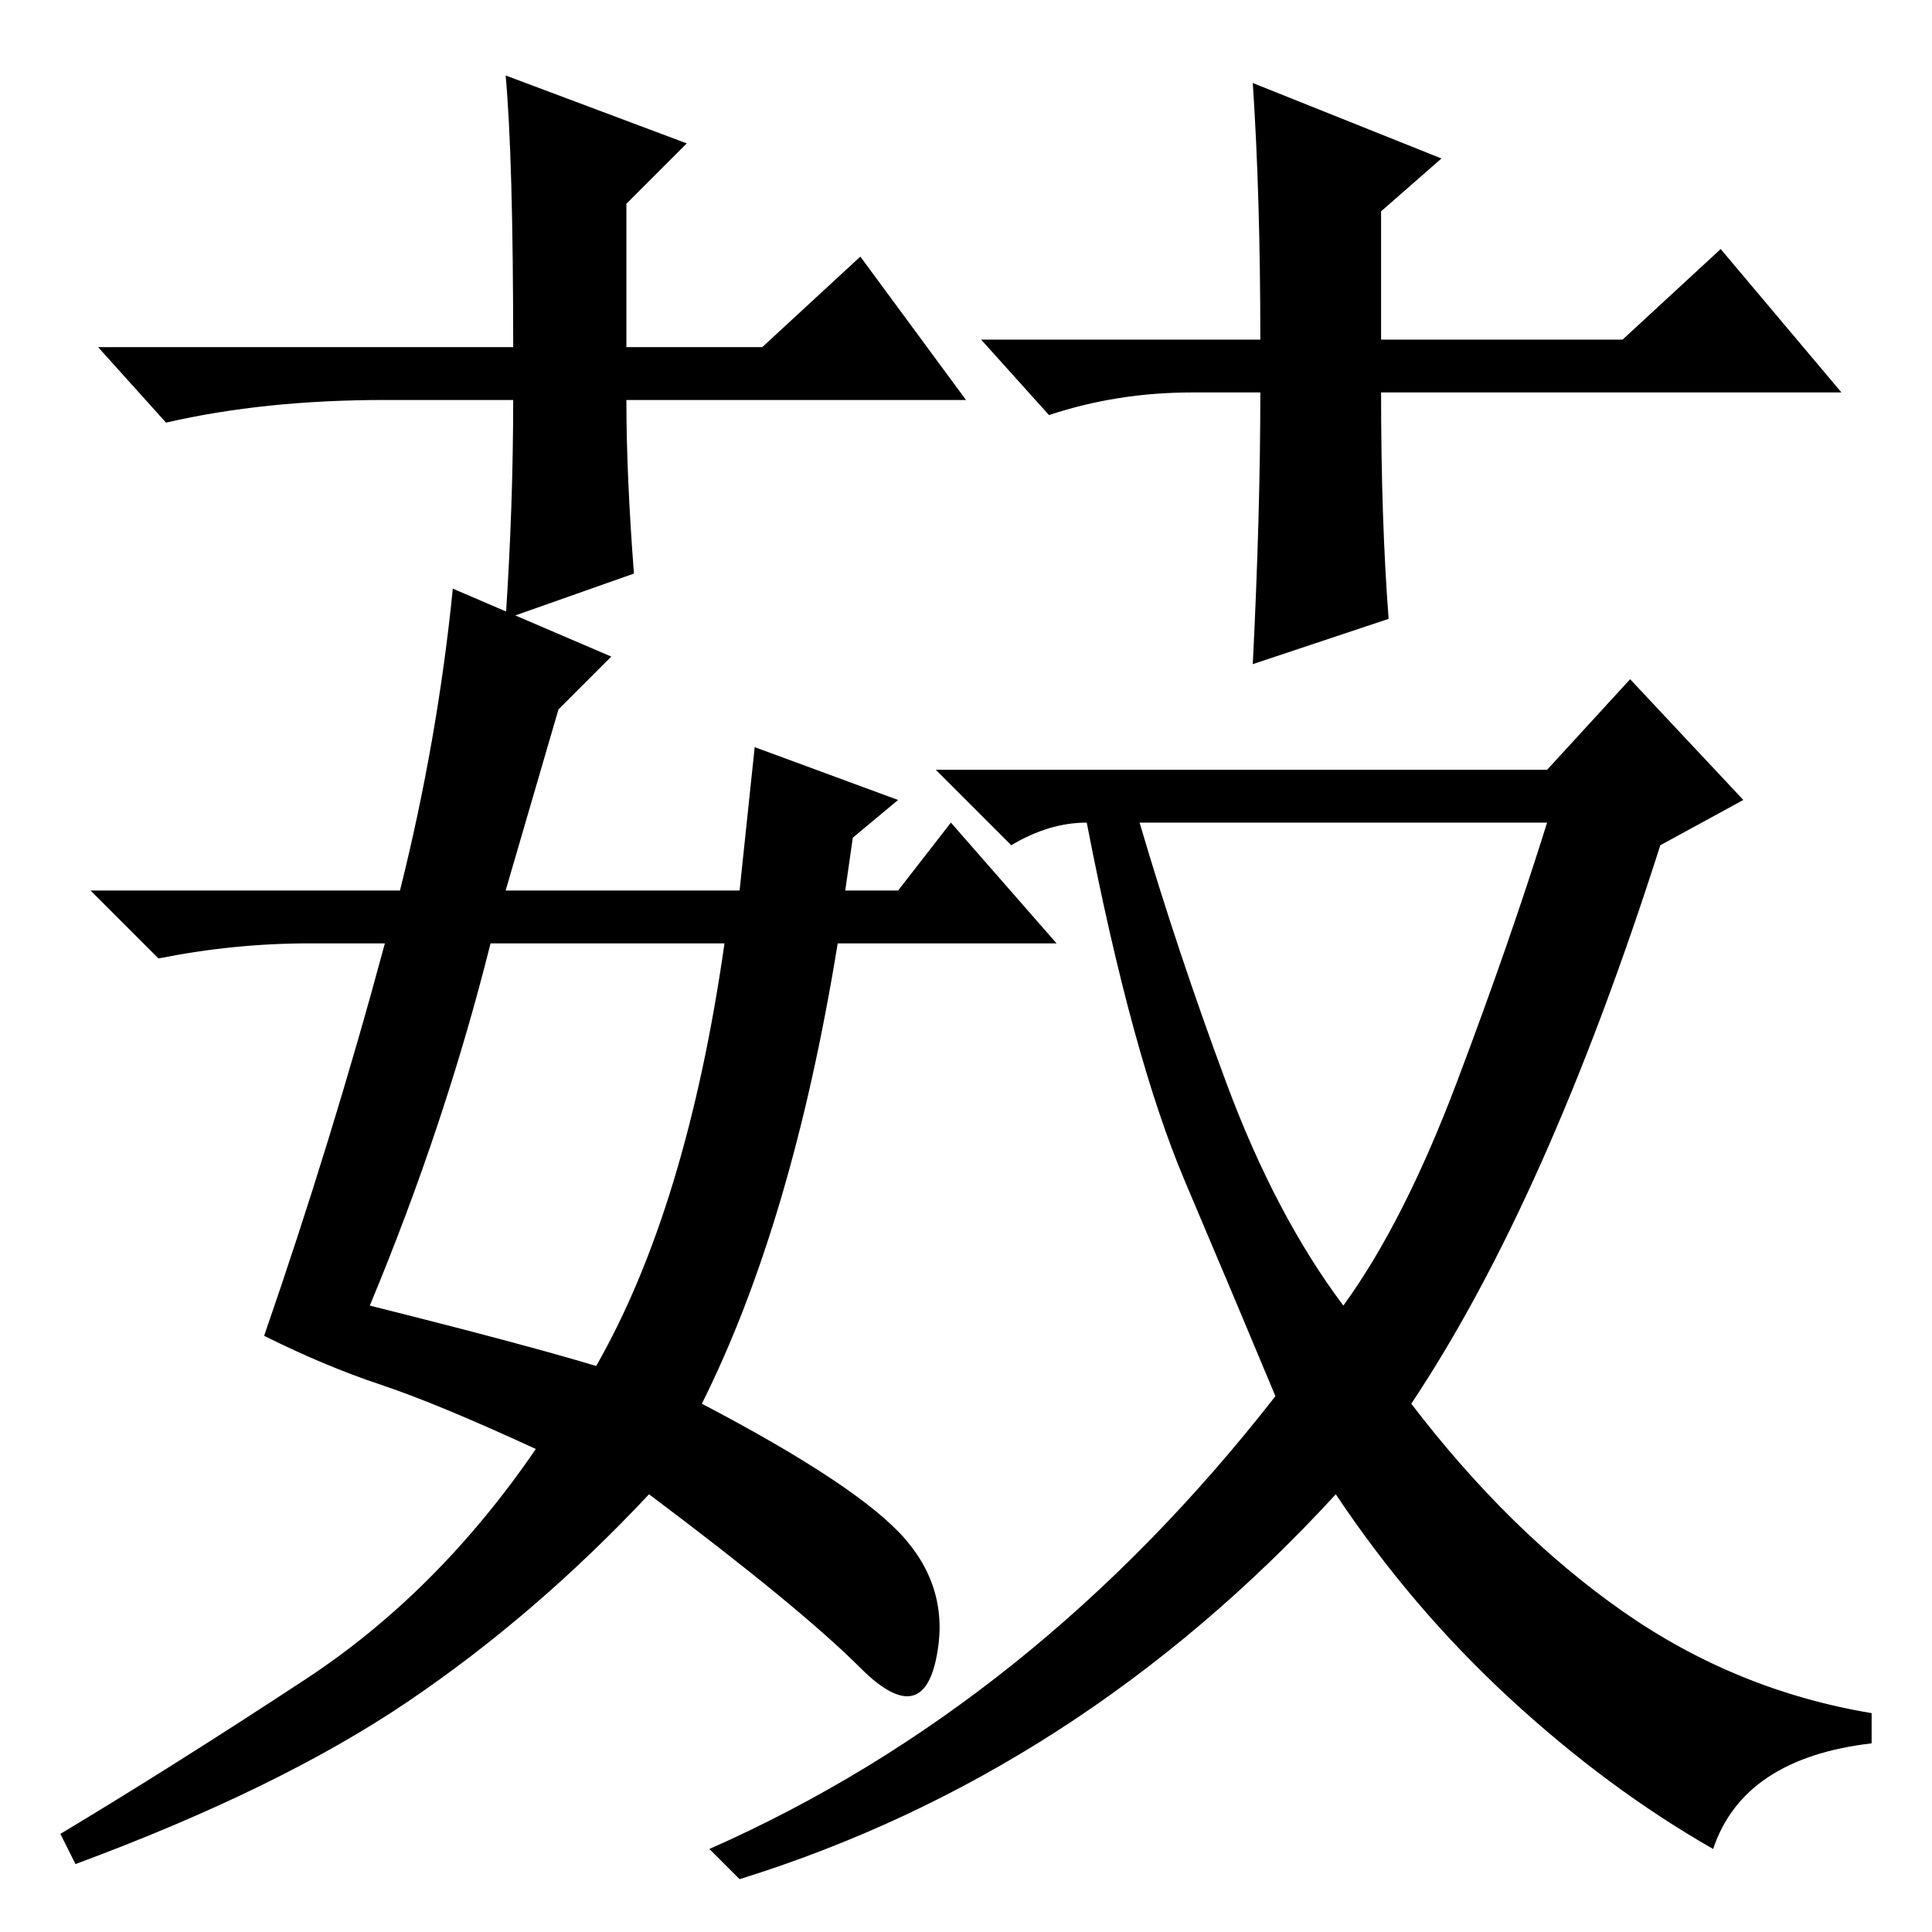 <?xml version="1.0" standalone="no"?>
<!DOCTYPE svg PUBLIC "-//W3C//DTD SVG 1.1//EN" "http://www.w3.org/Graphics/SVG/1.1/DTD/svg11.dtd" >
<svg xmlns="http://www.w3.org/2000/svg" xmlns:xlink="http://www.w3.org/1999/xlink" version="1.1" viewBox="0 -36 256 256">
  <g transform="matrix(1 0 0 -1 0 220)">
   <path fill="currentColor"
d="M79 75q12 21 17 56h-31q-6 -24 -16 -48q20 -5 30 -8zM81 169l-7 -7l-7 -24h31l2 19l19 -7l-6 -5l-1 -7h7l7 9l14 -16h-29q-6 -37 -18 -61q21 -11 27 -18t4 -16t-10 -1t-28 23q-15 -16 -32 -27.5t-44 -21.5l-2 4q15 9 32.5 20.5t30.5 30.5q-13 6 -20.5 8.5t-15.5 6.5
q9 26 16 52h-10q-10 0 -20 -2l-9 9h41q5 20 7 40zM162.5 112.5q6.5 -17.5 15.5 -29.5q8 11 15 29.5t12 34.5h-54q5 -17 11.5 -34.5zM227 11q-14 8 -27 20t-23 27q-34 -37 -79 -51l-4 4q43 19 75 60q-5 12 -12 28.5t-13 47.5q-5 0 -10 -3l-10 10h81l11 12l15 -16l-11 -6
q-15 -47 -33 -74q13 -17 28 -27.5t33 -13.5v-4q-17 -2 -21 -14zM128 203h-45q0 -10 1 -23l-17 -6q1 15 1 29h-17q-16 0 -29 -3l-9 10h55q0 25 -1 36l24 -9l-8 -8v-19h18l13 12zM130 211h37q0 19 -1 34l25 -10l-8 -7v-17h32l13 12l16 -19h-61q0 -17 1 -30l-18 -6q1 20 1 36
h-9q-10 0 -19 -3z" />
  </g>

</svg>
